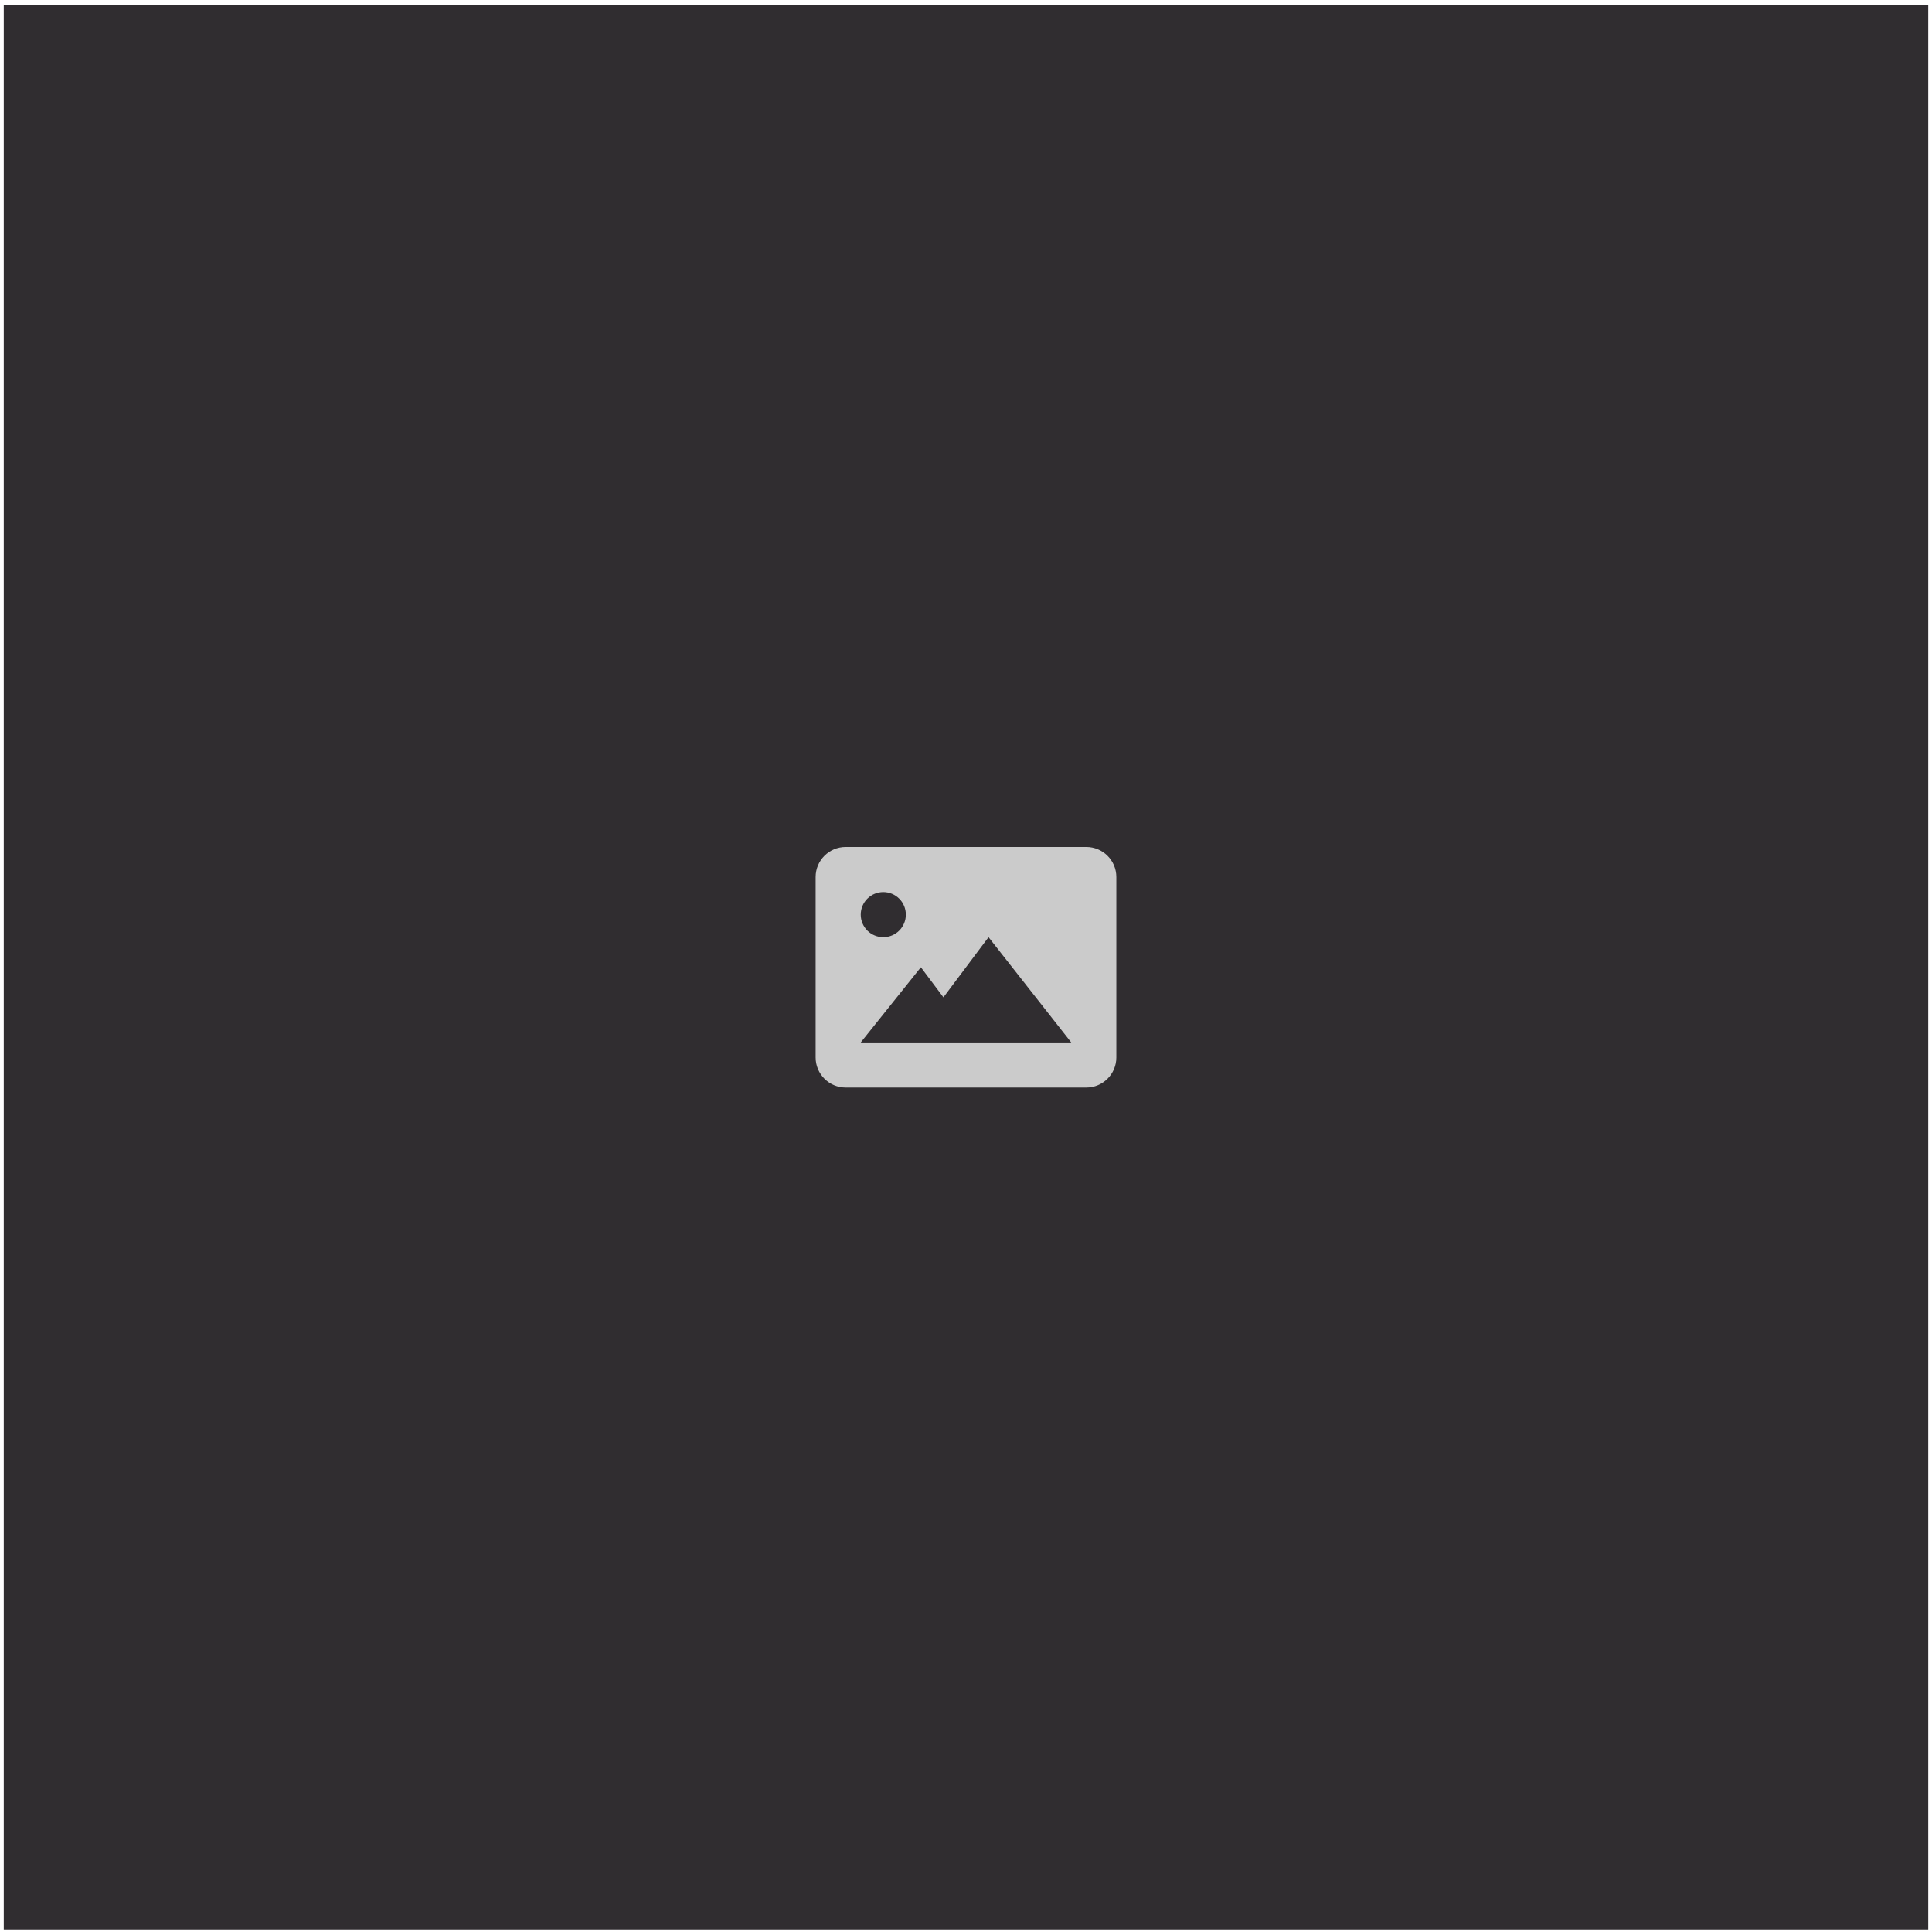 <svg width="257" height="257" viewBox="0 0 257 257" fill="none" xmlns="http://www.w3.org/2000/svg">
<rect width="256" height="256" transform="translate(0.5 0.667)" fill="#302D30"/>
<path d="M144.498 112.667H112.498C110.292 112.667 108.498 114.461 108.498 116.667V140.667C108.498 142.873 110.292 144.667 112.498 144.667H144.498C146.704 144.667 148.498 142.873 148.498 140.667V116.667C148.498 114.461 146.704 112.667 144.498 112.667ZM117.498 118.667C118.294 118.667 119.057 118.983 119.619 119.545C120.182 120.108 120.498 120.871 120.498 121.667C120.498 122.462 120.182 123.225 119.619 123.788C119.057 124.351 118.294 124.667 117.498 124.667C116.702 124.667 115.939 124.351 115.377 123.788C114.814 123.225 114.498 122.462 114.498 121.667C114.498 120.871 114.814 120.108 115.377 119.545C115.939 118.983 116.702 118.667 117.498 118.667ZM128.498 138.667H114.498L122.498 128.667L125.498 132.667L131.498 124.667L142.498 138.667H128.498Z" fill="#CBCBCB"/>
</svg>
